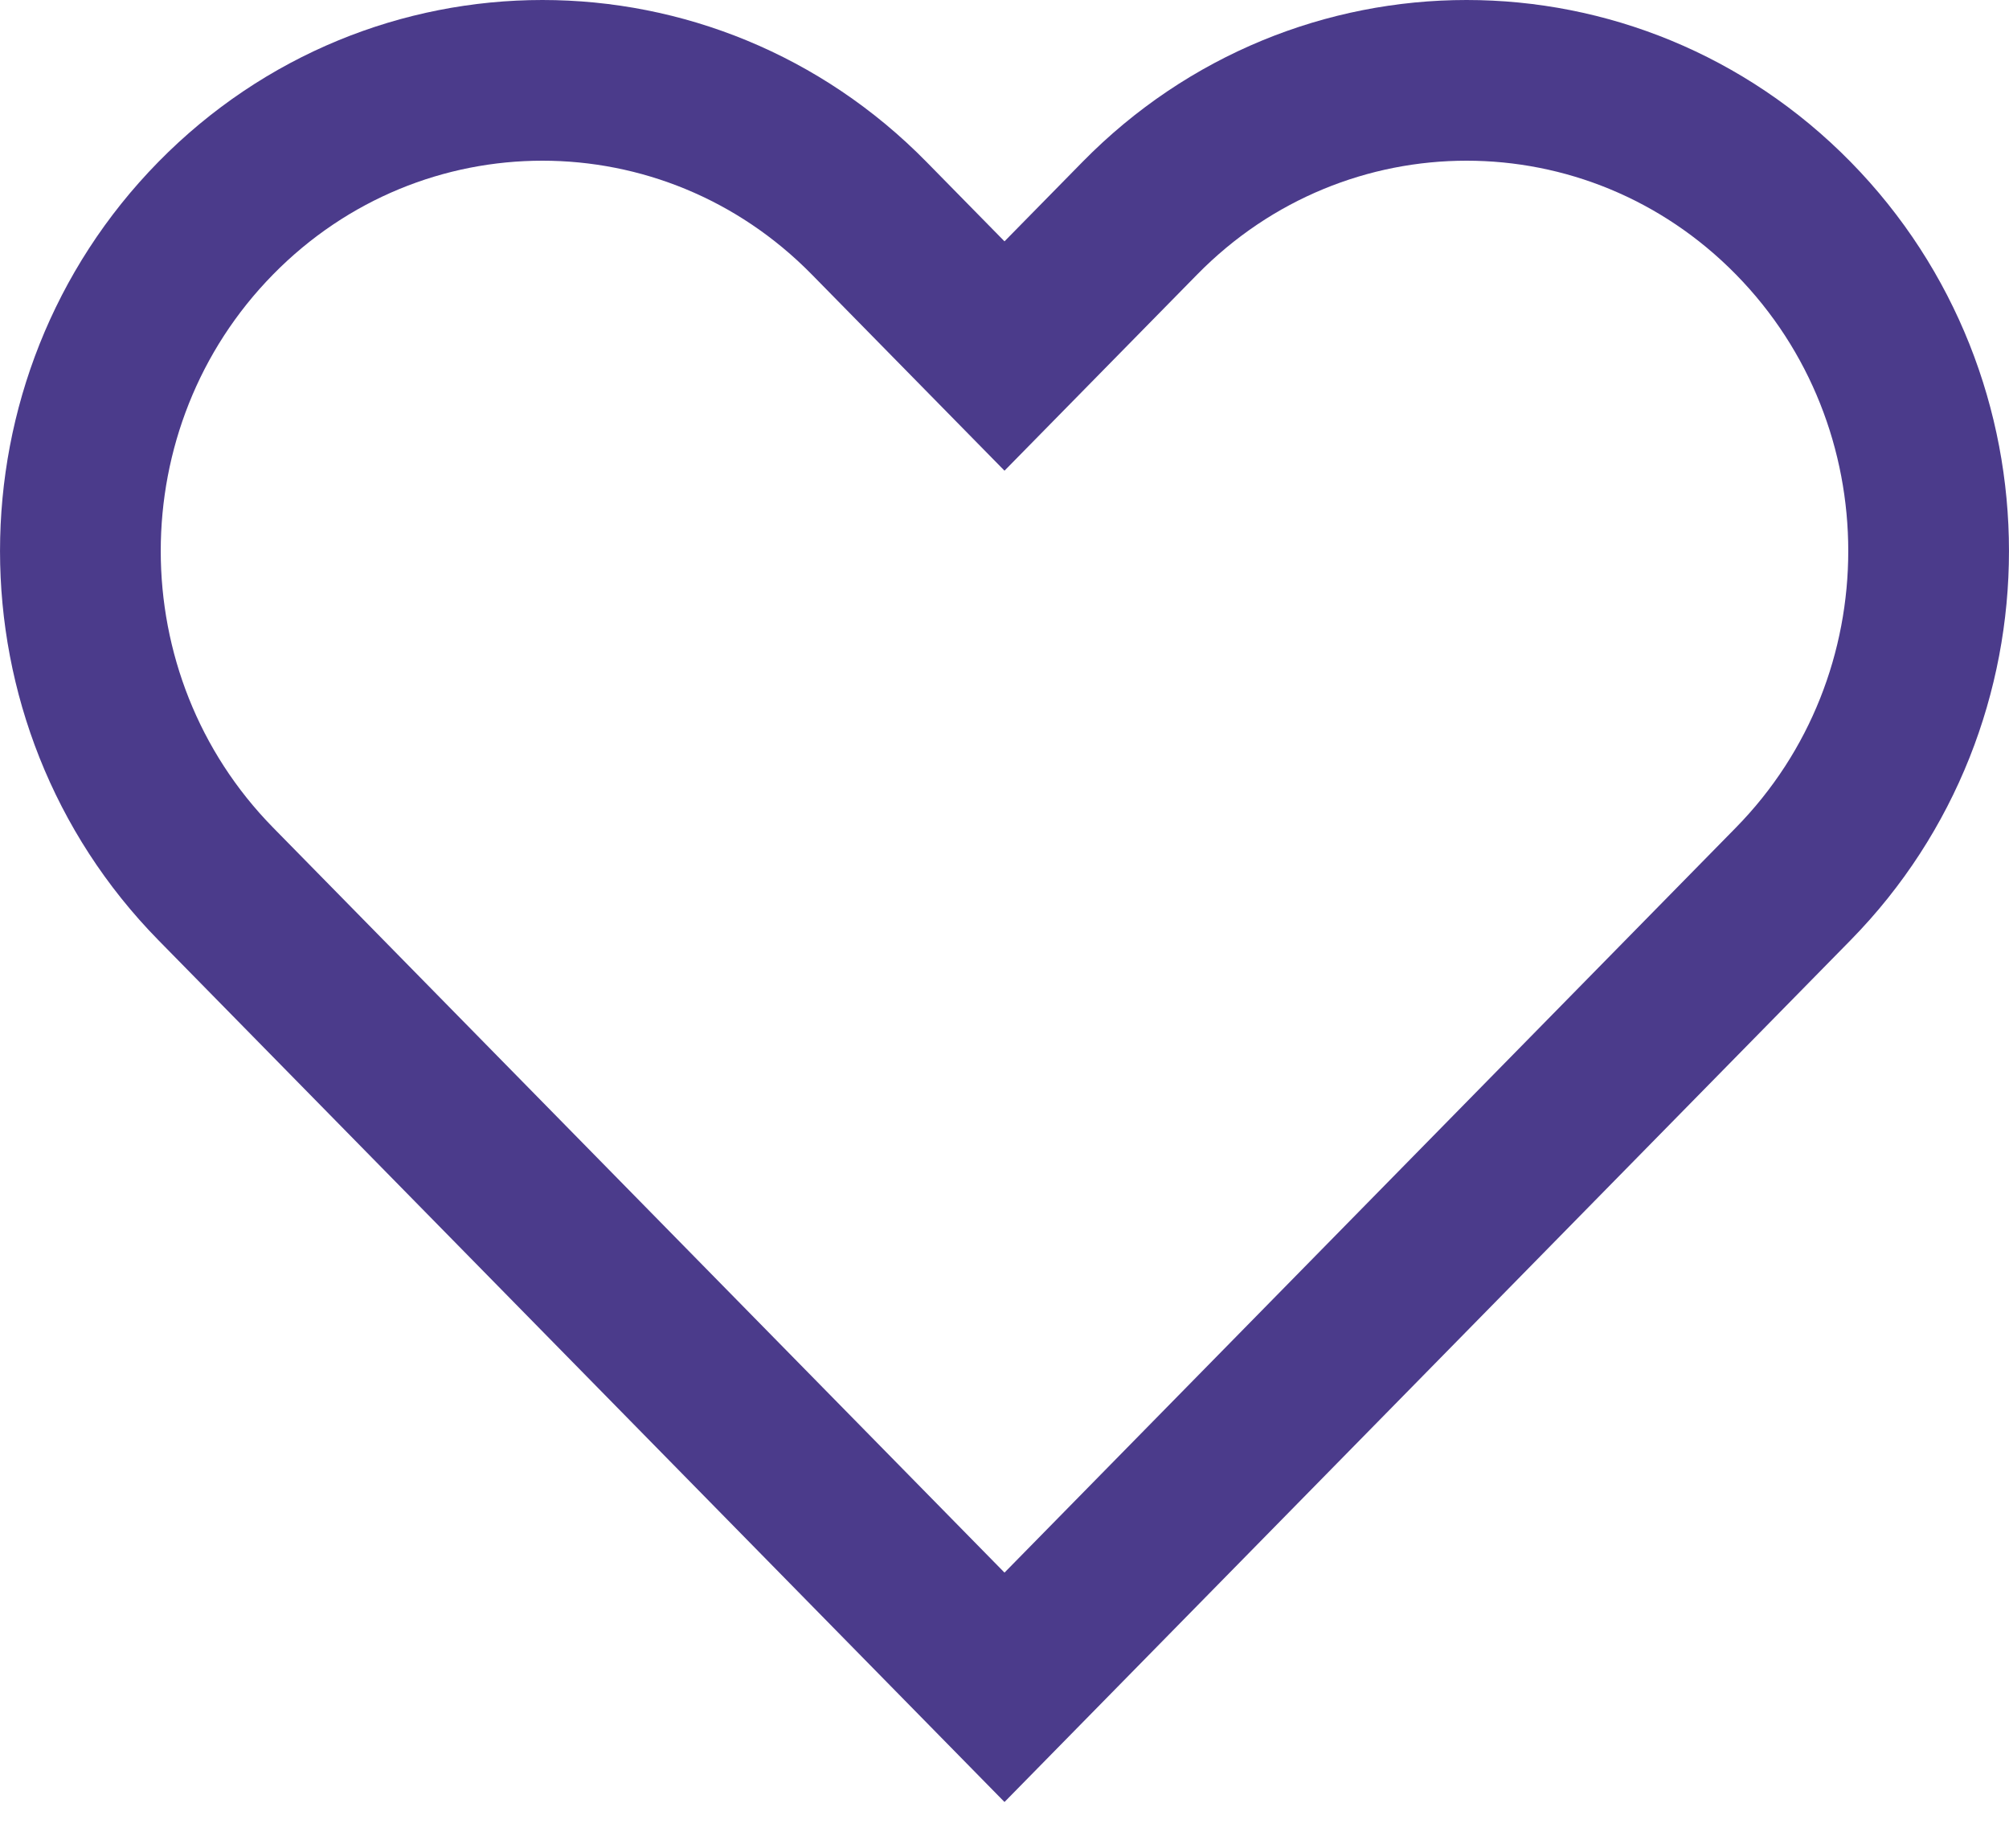 <svg width="25" height="23" viewBox="0 0 25 23" fill="none" xmlns="http://www.w3.org/2000/svg">
<path fill-rule="evenodd" clip-rule="evenodd" d="M2.684 2.716C4.93 0.428 8.57 0.428 10.816 2.716L12.5 4.431L14.184 2.716C16.43 0.428 20.07 0.428 22.316 2.716C24.561 5.003 24.561 8.712 22.316 11L12.5 21L2.684 11C0.439 8.712 0.439 5.003 2.684 2.716Z" stroke="#4B3B8B" stroke-width="2" stroke-linecap="round"/>
</svg>
